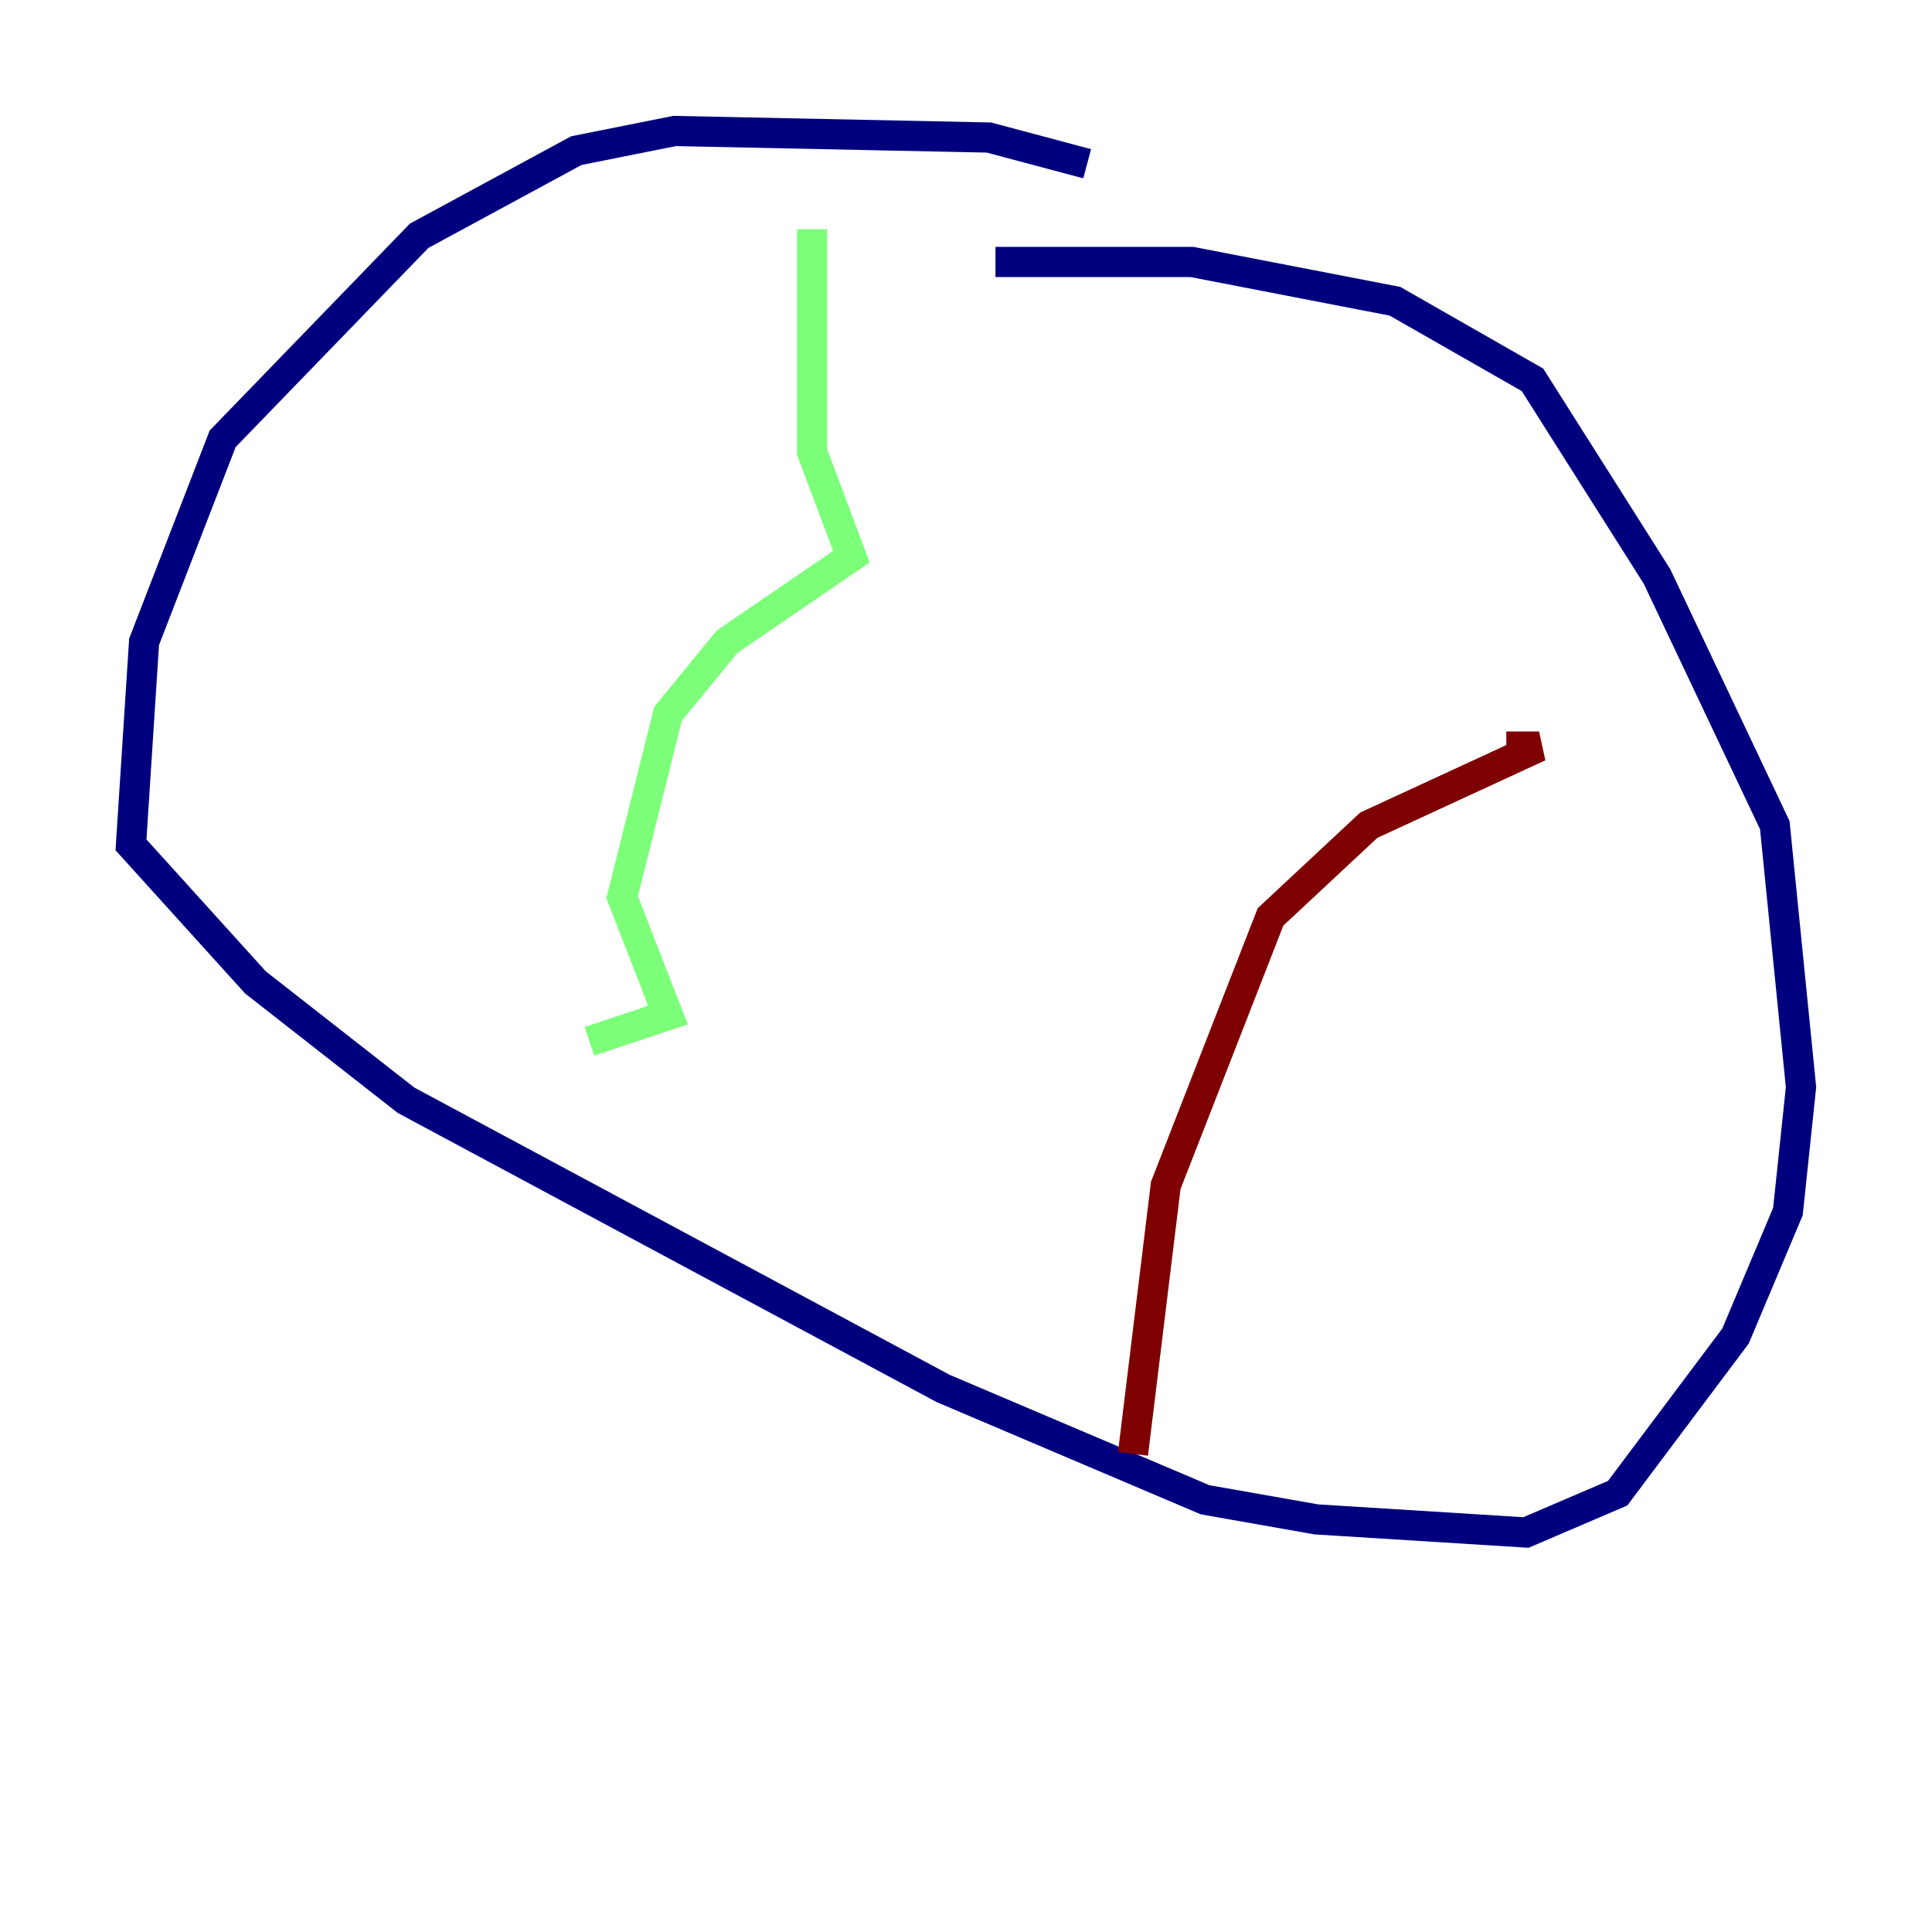 <?xml version="1.0" encoding="utf-8" ?>
<svg baseProfile="tiny" height="128" version="1.2" viewBox="0,0,128,128" width="128" xmlns="http://www.w3.org/2000/svg" xmlns:ev="http://www.w3.org/2001/xml-events" xmlns:xlink="http://www.w3.org/1999/xlink"><defs /><polyline fill="none" points="72.027,10.848 65.519,9.112 44.691,8.678 38.183,9.98 27.77,15.62 14.752,29.071 9.546,42.522 8.678,55.973 16.922,65.085 26.902,72.895 62.481,91.986 79.837,99.363 87.214,100.664 101.098,101.532 107.173,98.929 114.983,88.515 118.454,80.271 119.322,72.027 117.586,54.671 109.776,38.183 101.532,25.166 92.42,19.959 78.969,17.356 65.953,17.356" stroke="#00007f" stroke-width="2" /><polyline fill="none" points="53.803,15.186 53.803,29.939 56.407,36.881 48.163,42.522 44.258,47.295 41.22,59.444 44.258,67.254 39.051,68.99" stroke="#7cff79" stroke-width="2" /><polyline fill="none" points="99.797,49.464 101.966,49.464 90.685,54.671 84.176,60.746 77.234,78.536 75.064,96.325" stroke="#7f0000" stroke-width="2" /></svg>